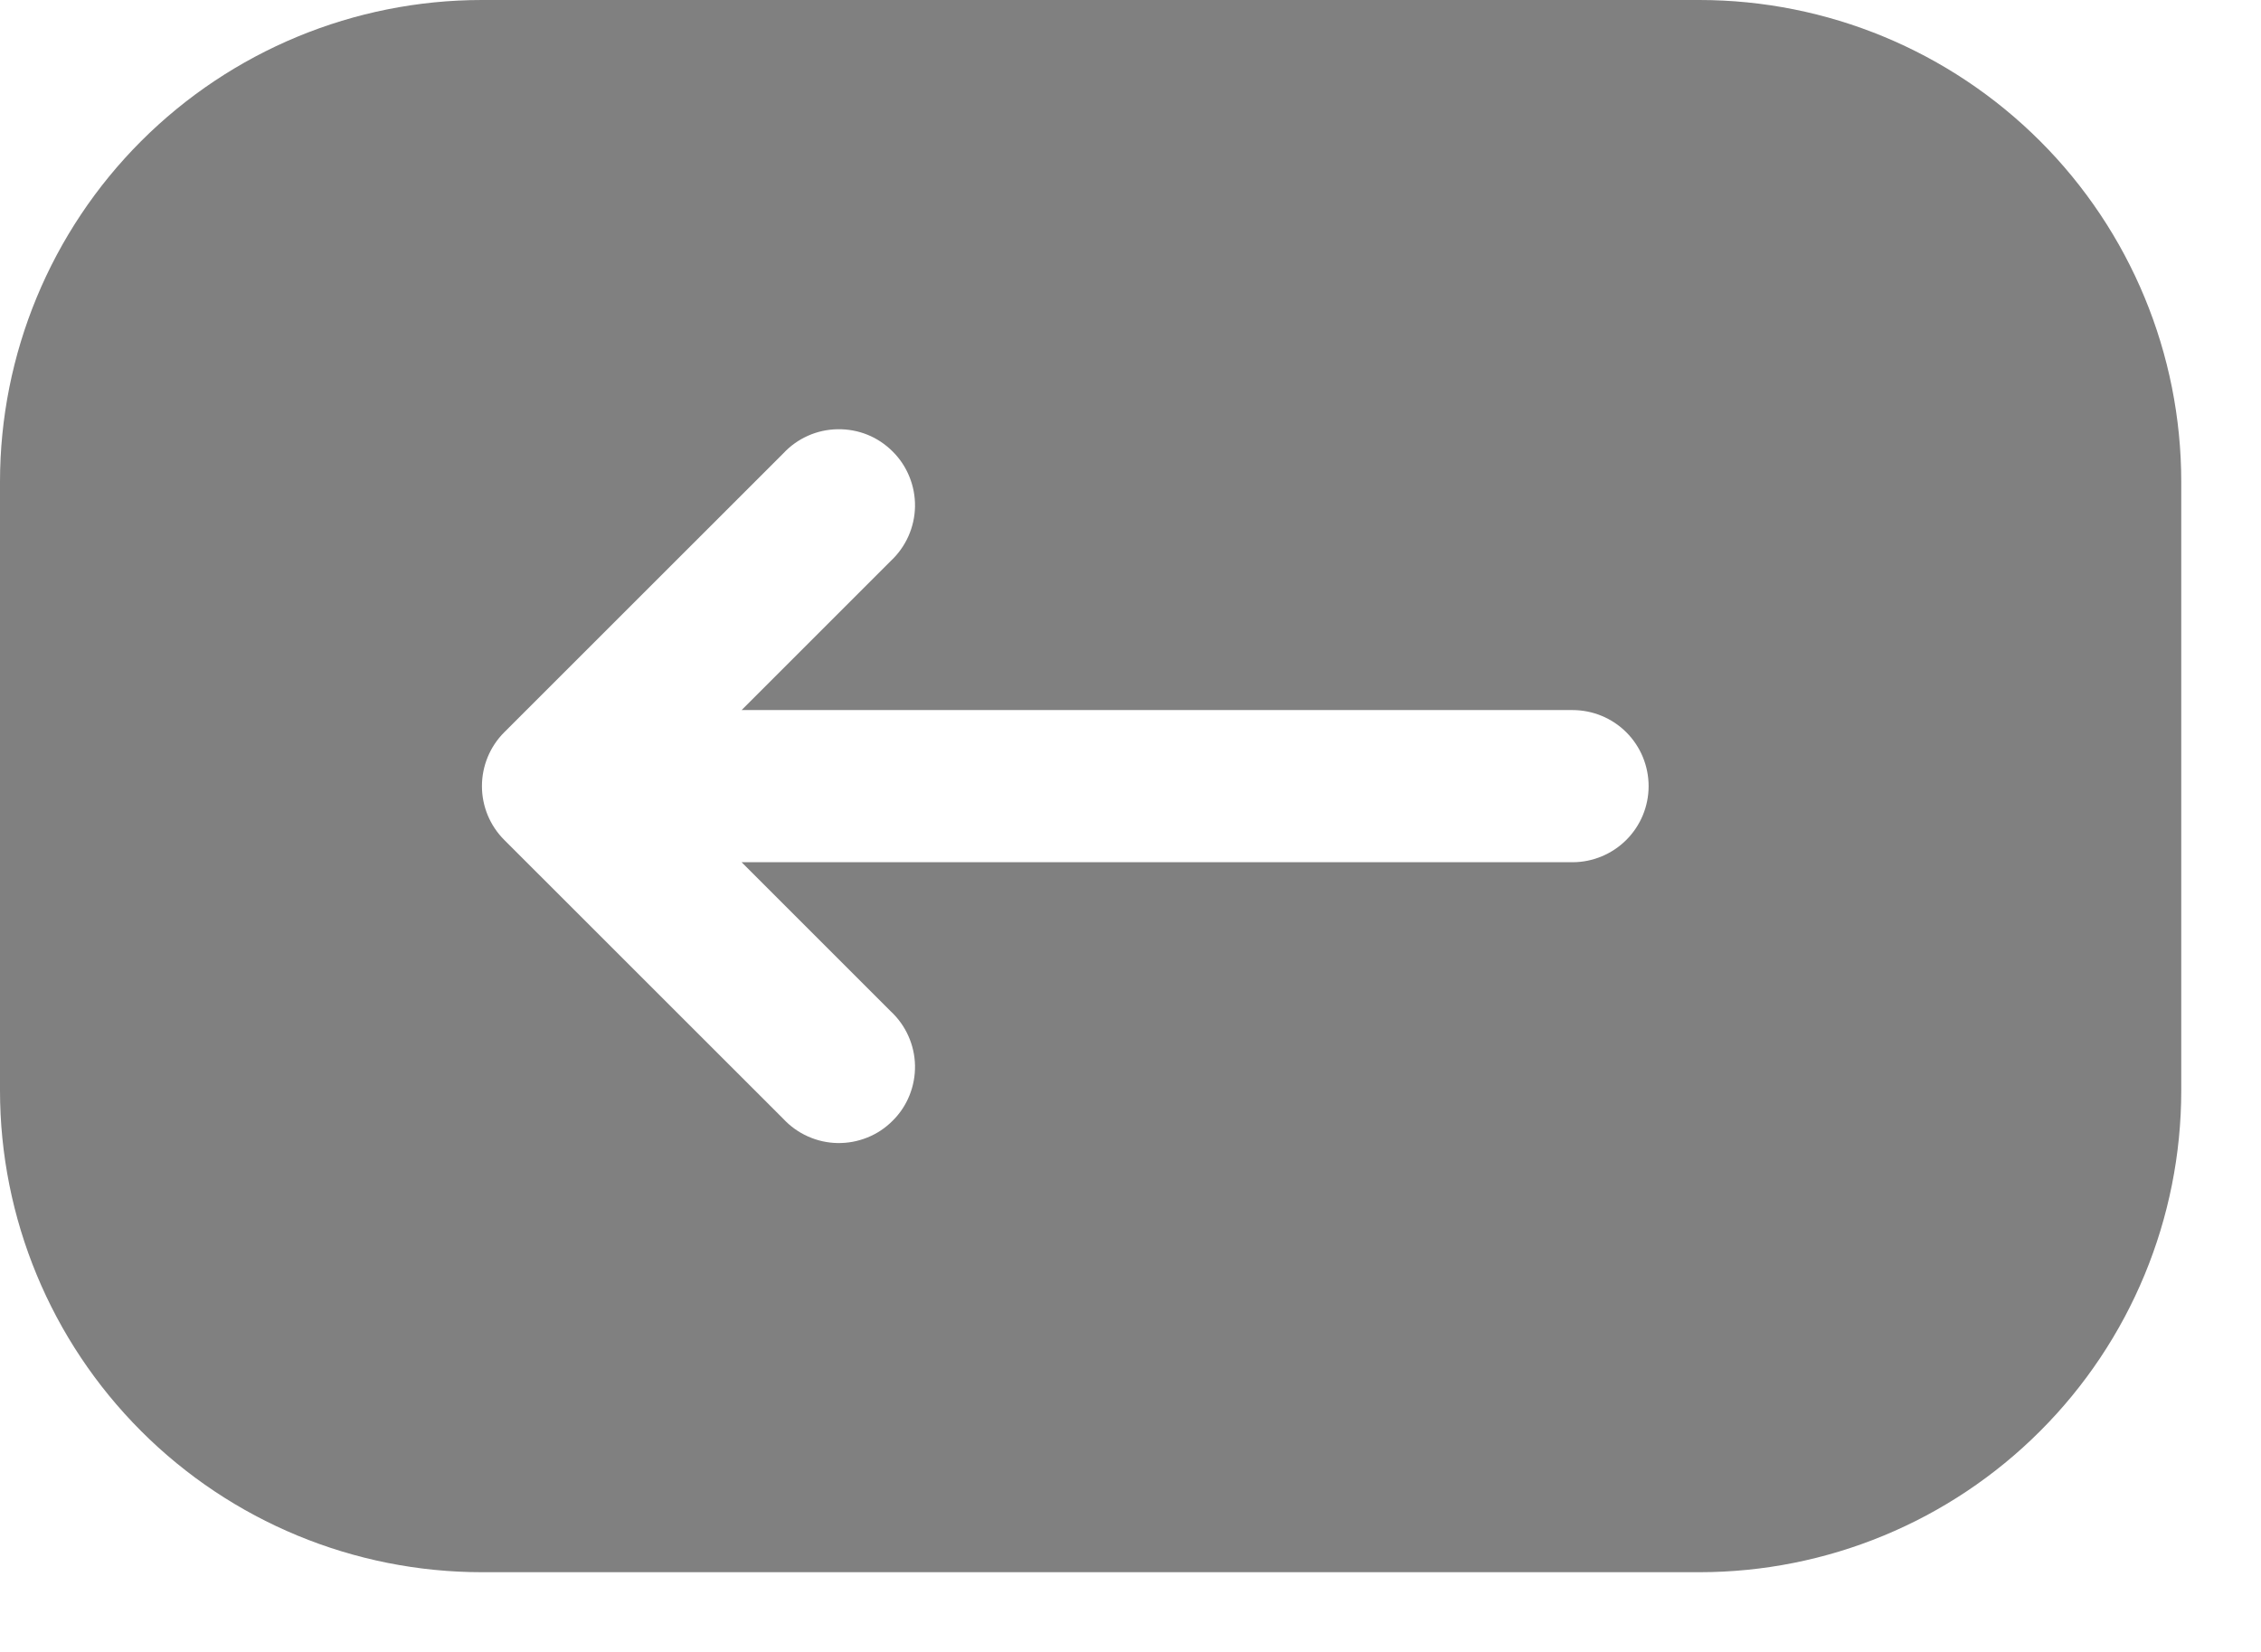 <svg width="26" height="19" viewBox="0 0 26 19" fill="none" xmlns="http://www.w3.org/2000/svg">
<path fill-rule="evenodd" clip-rule="evenodd" d="M19.542 0C21.011 0 22.421 0.584 23.46 1.623C24.5 2.662 25.083 4.072 25.083 5.542V12.542C25.083 14.011 24.5 15.421 23.46 16.46C22.421 17.5 21.011 18.083 19.542 18.083H5.542C4.072 18.083 2.662 17.5 1.623 16.46C0.584 15.421 0 14.011 0 12.542V5.542C0 4.072 0.584 2.662 1.623 1.623C2.662 0.584 4.072 0 5.542 0H19.542ZM9.007 12.868L5.798 9.66C5.634 9.496 5.542 9.274 5.542 9.042C5.542 8.81 5.634 8.587 5.798 8.423L9.007 5.215C9.087 5.129 9.183 5.06 9.291 5.012C9.398 4.964 9.514 4.939 9.631 4.937C9.749 4.935 9.866 4.956 9.975 5C10.084 5.044 10.182 5.11 10.265 5.193C10.349 5.276 10.414 5.375 10.458 5.484C10.502 5.593 10.524 5.709 10.522 5.827C10.52 5.944 10.494 6.06 10.446 6.168C10.398 6.275 10.329 6.372 10.243 6.452L8.528 8.167H18.083C18.315 8.167 18.538 8.259 18.702 8.423C18.866 8.587 18.958 8.81 18.958 9.042C18.958 9.274 18.866 9.496 18.702 9.66C18.538 9.824 18.315 9.917 18.083 9.917H8.528L10.243 11.632C10.329 11.712 10.398 11.808 10.446 11.916C10.494 12.023 10.52 12.139 10.522 12.256C10.524 12.374 10.502 12.491 10.458 12.6C10.414 12.709 10.349 12.807 10.265 12.89C10.182 12.974 10.084 13.039 9.975 13.083C9.866 13.127 9.749 13.149 9.631 13.147C9.514 13.145 9.398 13.119 9.291 13.071C9.183 13.023 9.087 12.954 9.007 12.868Z" fill="gray"/>
</svg>
